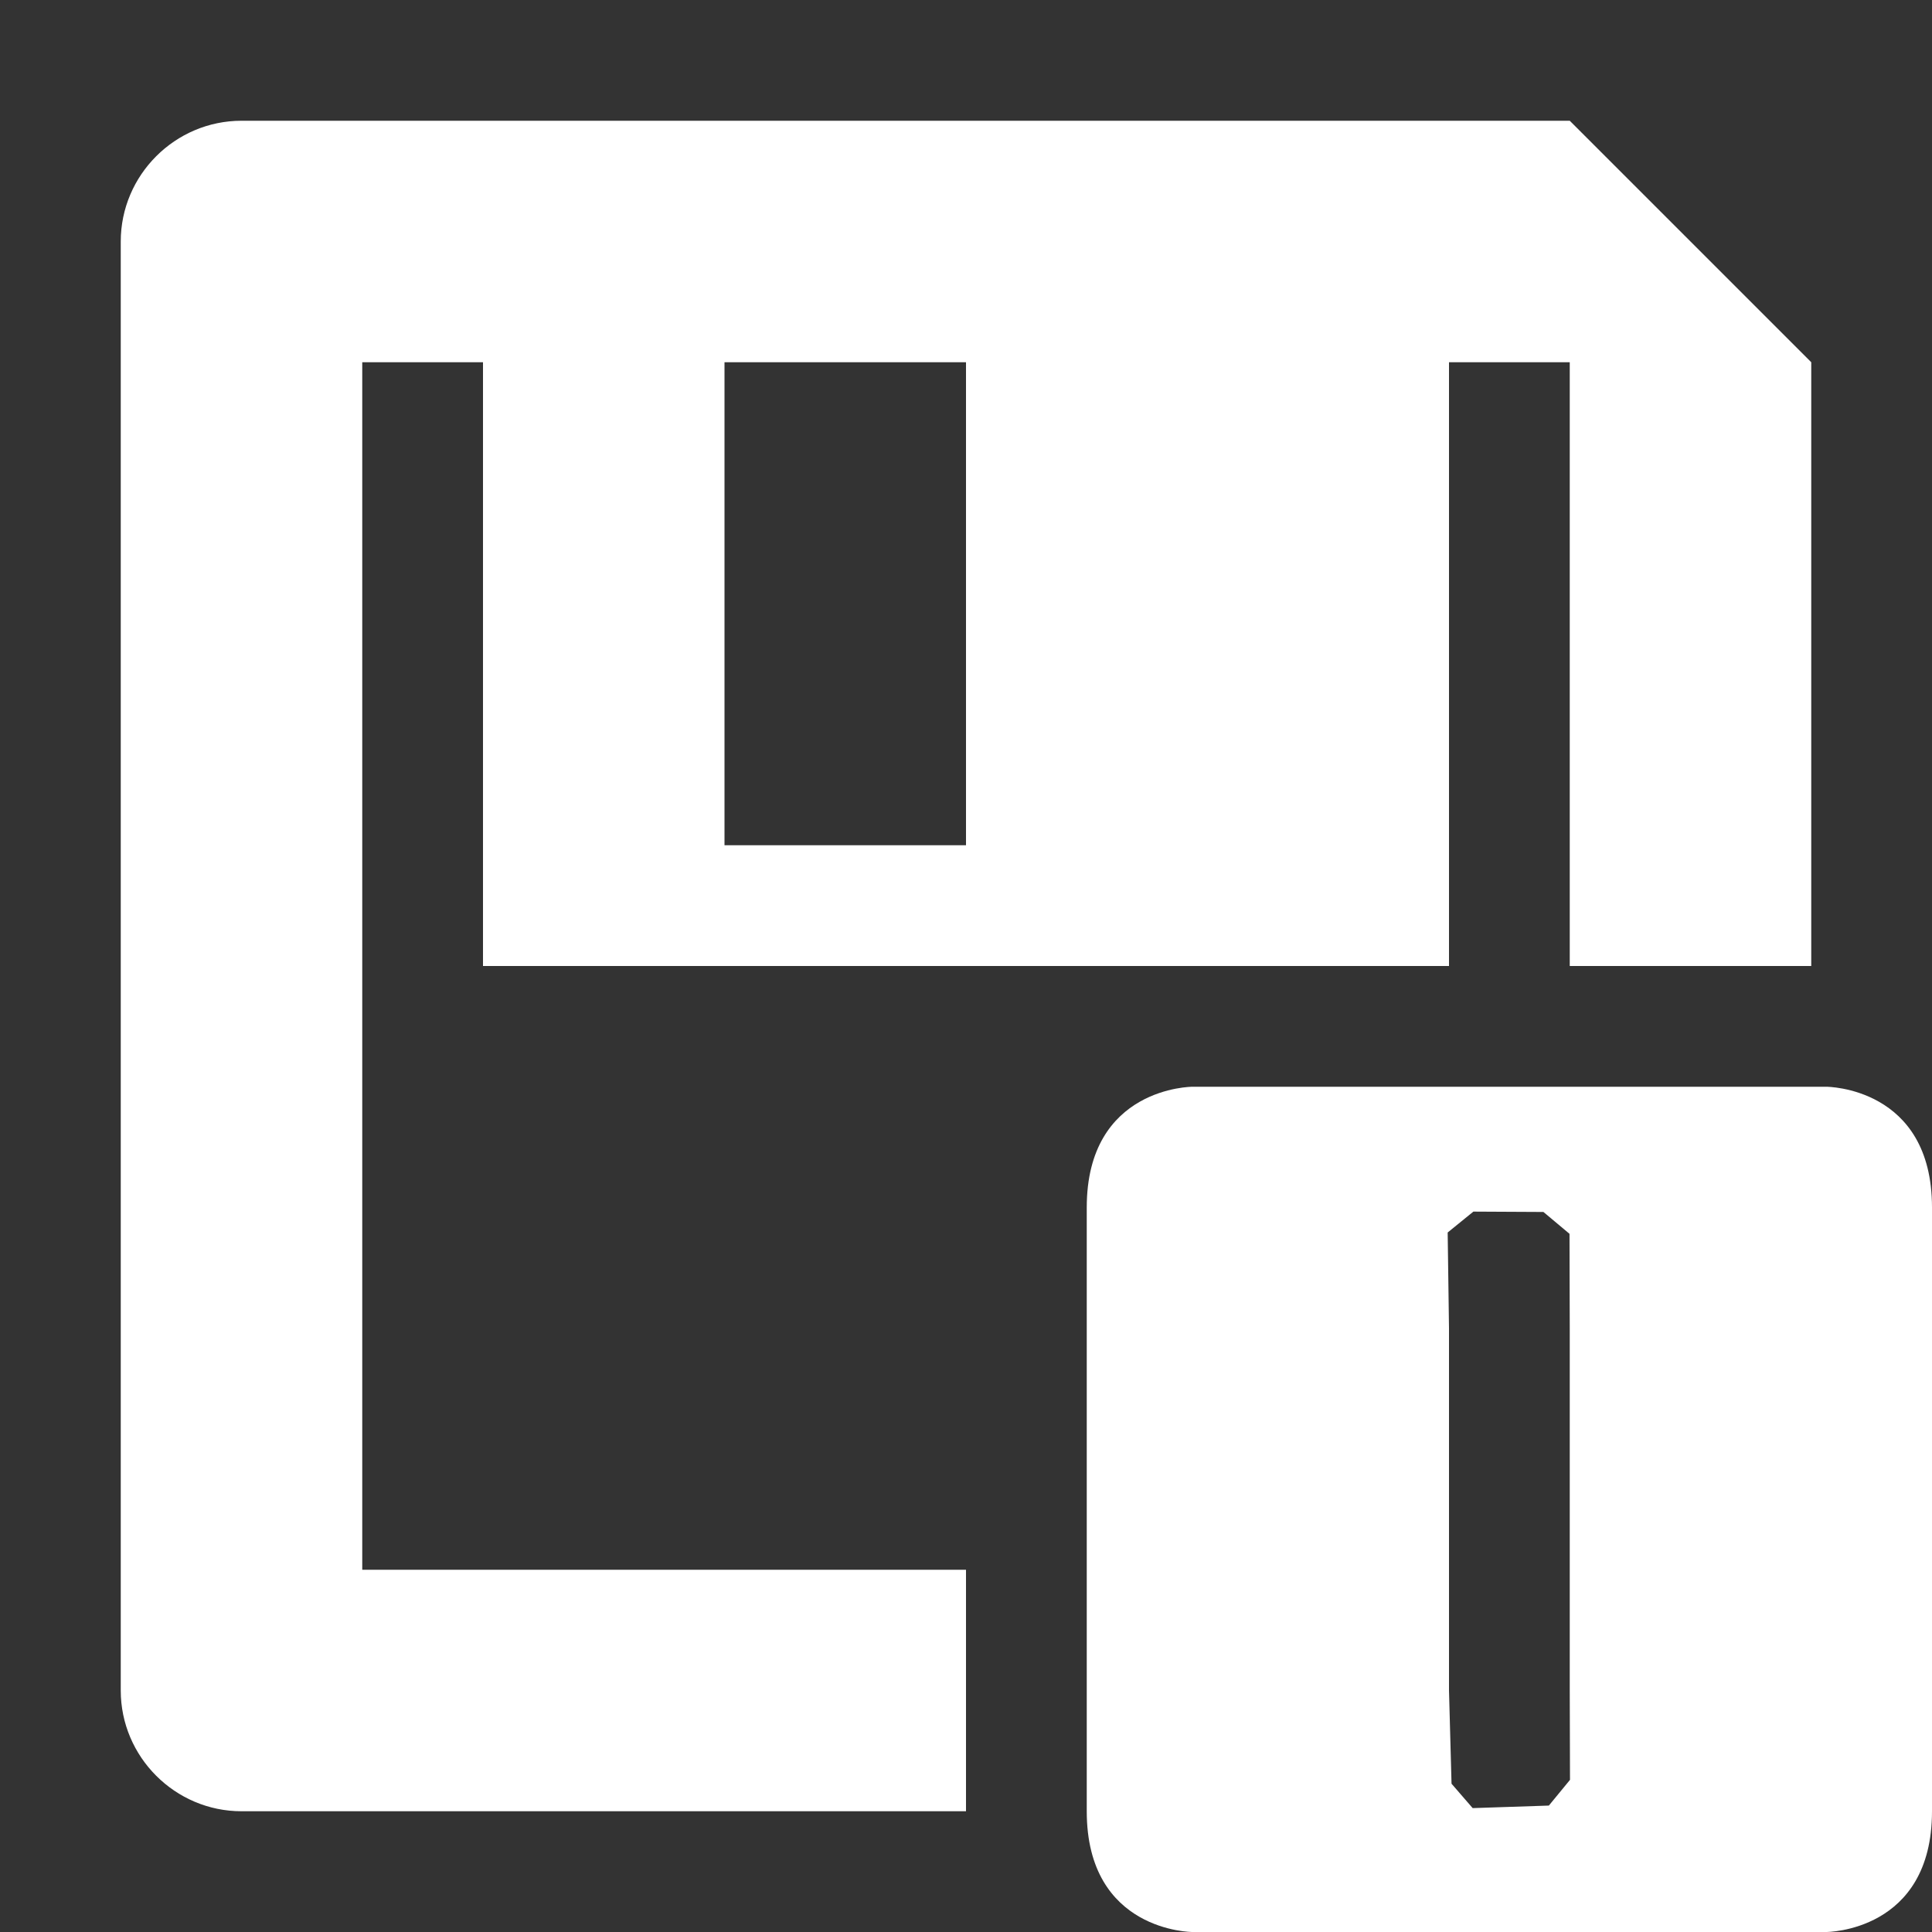 <?xml version="1.0" encoding="UTF-8" standalone="no"?>
<svg
   width="16"
   height="16"
   version="1.1"
   id="svg55"
   sodipodi:docname="document-save-as.svg"
   inkscape:version="1.1.2 (0a00cf5339, 2022-02-04)"
   xmlns:inkscape="http://www.inkscape.org/namespaces/inkscape"
   xmlns:sodipodi="http://sodipodi.sourceforge.net/DTD/sodipodi-0.dtd"
   xmlns="http://www.w3.org/2000/svg"
   xmlns:svg="http://www.w3.org/2000/svg">
  <rect width="100%" height="100%" fill="#333333" stroke="none"/>
  <sodipodi:namedview
     id="namedview57"
     pagecolor="#000000"
     bordercolor="#666666"
     borderopacity="1.0"
     inkscape:pageshadow="2"
     inkscape:pageopacity="0"
     inkscape:pagecheckerboard="0"
     showgrid="false"
     inkscape:zoom="52.5625"
     inkscape:cx="7.9904875"
     inkscape:cy="8"
     inkscape:window-width="1920"
     inkscape:window-height="1051"
     inkscape:window-x="0"
     inkscape:window-y="29"
     inkscape:window-maximized="1"
     inkscape:current-layer="svg55" />
  <defs
     id="defs51">
    <style
       id="current-color-scheme"
       type="text/css">
   .ColorScheme-Text { color:#ffffff; } .ColorScheme-Highlight { color:#4285f4; } .ColorScheme-NeutralText { color:#ff9800; } .ColorScheme-PositiveText { color:#4caf50; } .ColorScheme-NegativeText { color:#f44336; }
  </style>
  </defs>
  <path
     style="fill:currentColor"
     class="ColorScheme-Text"
     d="M 2,1 C 1.45,1 1,1.45 1,2 v 12 c 0,0.55 0.45,1 1,1 H 8 V 13 H 3 V 3 h 1 v 5 h 4 4 V 3 h 1 v 5 h 2 V 3 L 13,1 Z M 6,3 H 8 V 7 H 6 Z m 3.875,6 c 0,0 -0.875,2e-7 -0.875,1 v 5 c 0,1 0.875,1 0.875,1 h 5.25 c 0,0 0.875,0 0.875,-1 V 10 C 16,9 15.125,9 15.125,9 Z m 2.327,1.034 v 0 l 0.58,0.003 v 0 L 12.998,10.218 13,11 v 0 3 0 l 0.002,0.74 -0.175,0.213 v 0 l -0.631,0.021 v 0 L 12.021,14.772 12,14 v 0 -3 0 l -0.011,-0.793 z"
     id="path53"
     sodipodi:nodetypes="ssssccccccccccccccsccccccssccssccccccccccccccccccccccc" />
</svg>

